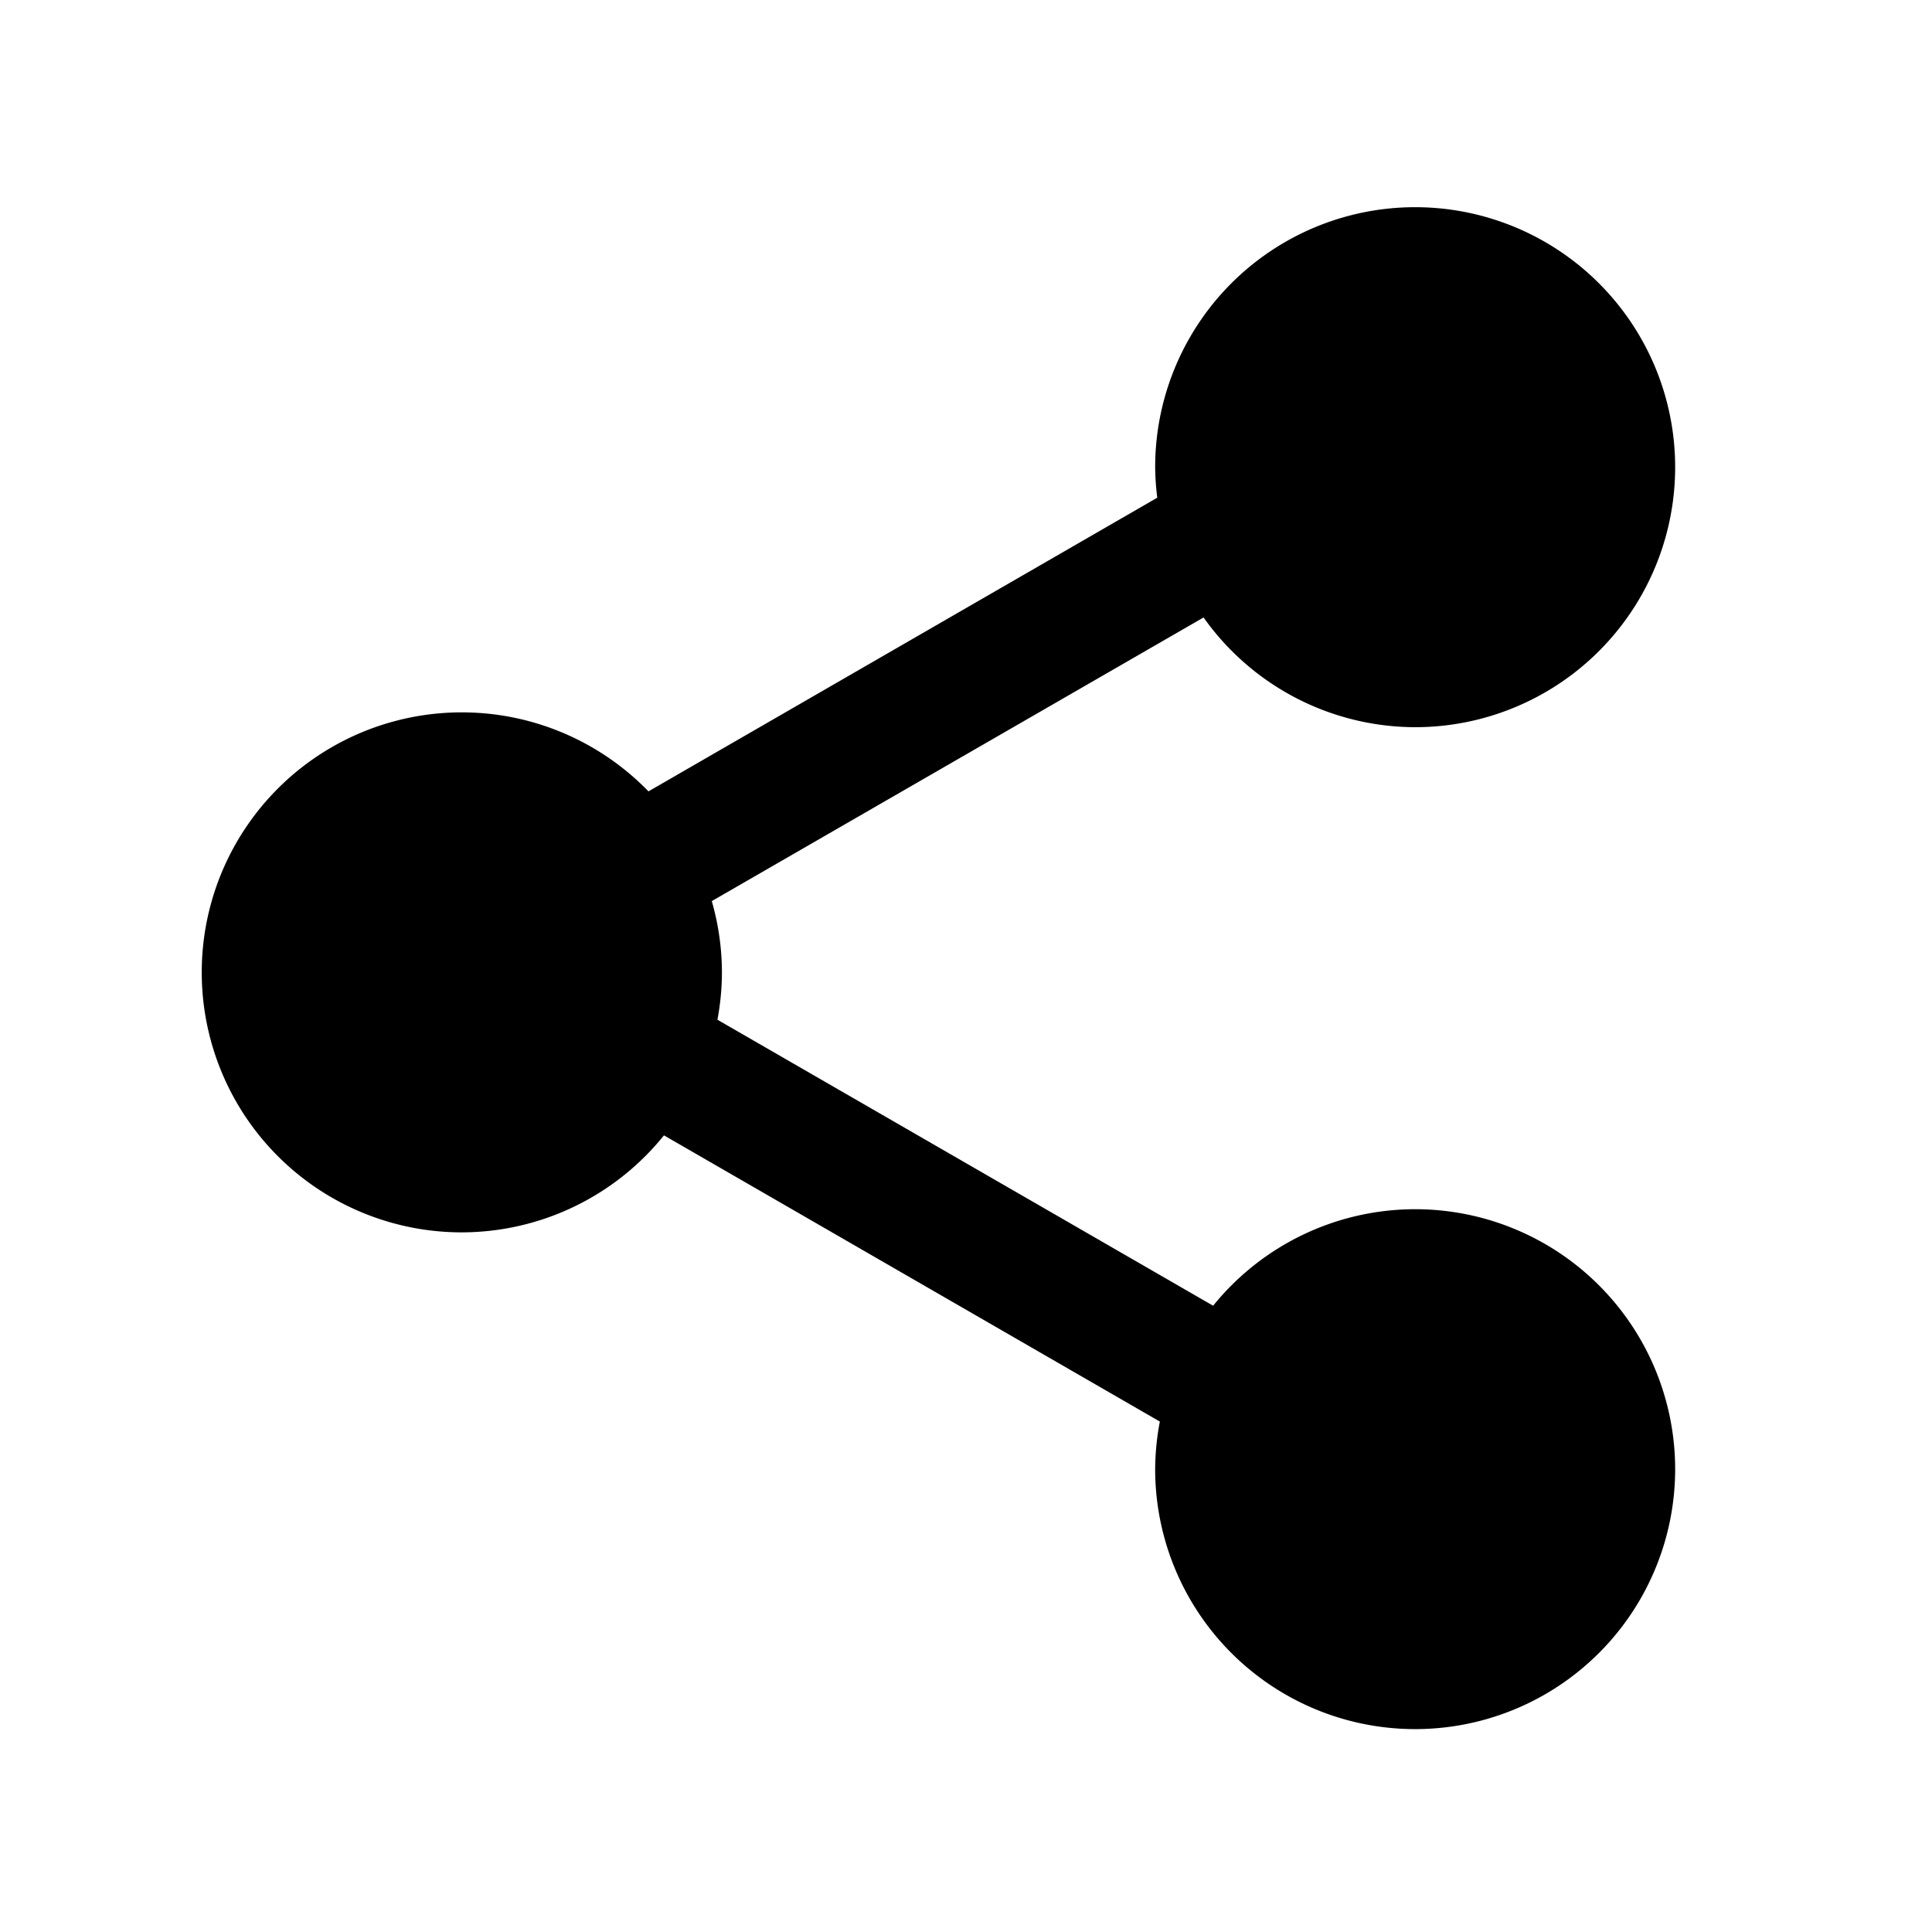 <?xml version="1.0" encoding="UTF-8" standalone="no"?>
<!-- Created with Inkscape (http://www.inkscape.org/) -->

<svg
   xmlns:dc="http://purl.org/dc/elements/1.1/"
   xmlns:cc="http://creativecommons.org/ns#"
   xmlns:rdf="http://www.w3.org/1999/02/22-rdf-syntax-ns#"
   xmlns:svg="http://www.w3.org/2000/svg"
   xmlns="http://www.w3.org/2000/svg"
   xmlns:sodipodi="http://sodipodi.sourceforge.net/DTD/sodipodi-0.dtd"
   xmlns:inkscape="http://www.inkscape.org/namespaces/inkscape"
   width="5.7mm"
   height="5.7mm"
   viewBox="0 0 20.197 20.197"
   id="svg7558"
   version="1.1"
   inkscape:version="0.91 r13725"
   sodipodi:docname="share.svg">
  <defs
     id="defs7560" />
  <sodipodi:namedview
     id="base"
     pagecolor="#ffffff"
     bordercolor="#666666"
     borderopacity="1.0"
     inkscape:pageopacity="0.0"
     inkscape:pageshadow="2"
     inkscape:zoom="22.627417"
     inkscape:cx="5.7044579"
     inkscape:cy="9.137885"
     inkscape:document-units="px"
     inkscape:current-layer="layer1"
     showgrid="false"
     fit-margin-top="0"
     fit-margin-left="0"
     fit-margin-right="0"
     fit-margin-bottom="0"
     inkscape:window-width="1366"
     inkscape:window-height="745"
     inkscape:window-x="-8"
     inkscape:window-y="-8"
     inkscape:window-maximized="1"
     inkscape:snap-intersection-paths="true"
     inkscape:snap-midpoints="true"
     inkscape:object-nodes="true"
     inkscape:object-paths="false"
     inkscape:snap-smooth-nodes="true"
     inkscape:snap-nodes="false" />
  <g
     inkscape:label="Livello 1"
     inkscape:groupmode="layer"
     id="layer1"
     transform="translate(-350.608,-629.425)">
    <path
       style="opacity:1;fill:#000000;fill-opacity:1;fill-rule:nonzero;stroke:none;stroke-width:1;stroke-miterlimit:4;stroke-dasharray:none;stroke-dashoffset:0;stroke-opacity:1"
       d="M 14.795 2.166 A 2.718 2.718 0 0 0 12.076 4.883 A 2.718 2.718 0 0 0 12.098 5.203 L 6.779 8.273 A 2.718 2.718 0 0 0 4.828 7.447 A 2.718 2.718 0 0 0 2.109 10.164 A 2.718 2.718 0 0 0 4.828 12.883 A 2.718 2.718 0 0 0 6.941 11.869 L 12.125 14.861 A 2.718 2.718 0 0 0 12.076 15.357 A 2.718 2.718 0 0 0 14.795 18.076 A 2.718 2.718 0 0 0 17.512 15.357 A 2.718 2.718 0 0 0 14.795 12.641 A 2.718 2.718 0 0 0 12.682 13.65 L 7.5 10.66 A 2.718 2.718 0 0 0 7.547 10.164 A 2.718 2.718 0 0 0 7.441 9.42 L 12.582 6.455 A 2.718 2.718 0 0 0 14.795 7.602 A 2.718 2.718 0 0 0 17.512 4.883 A 2.718 2.718 0 0 0 14.795 2.166 z "
       transform="translate(350.608,629.425)"
       id="path7443" />
  </g>
</svg>
